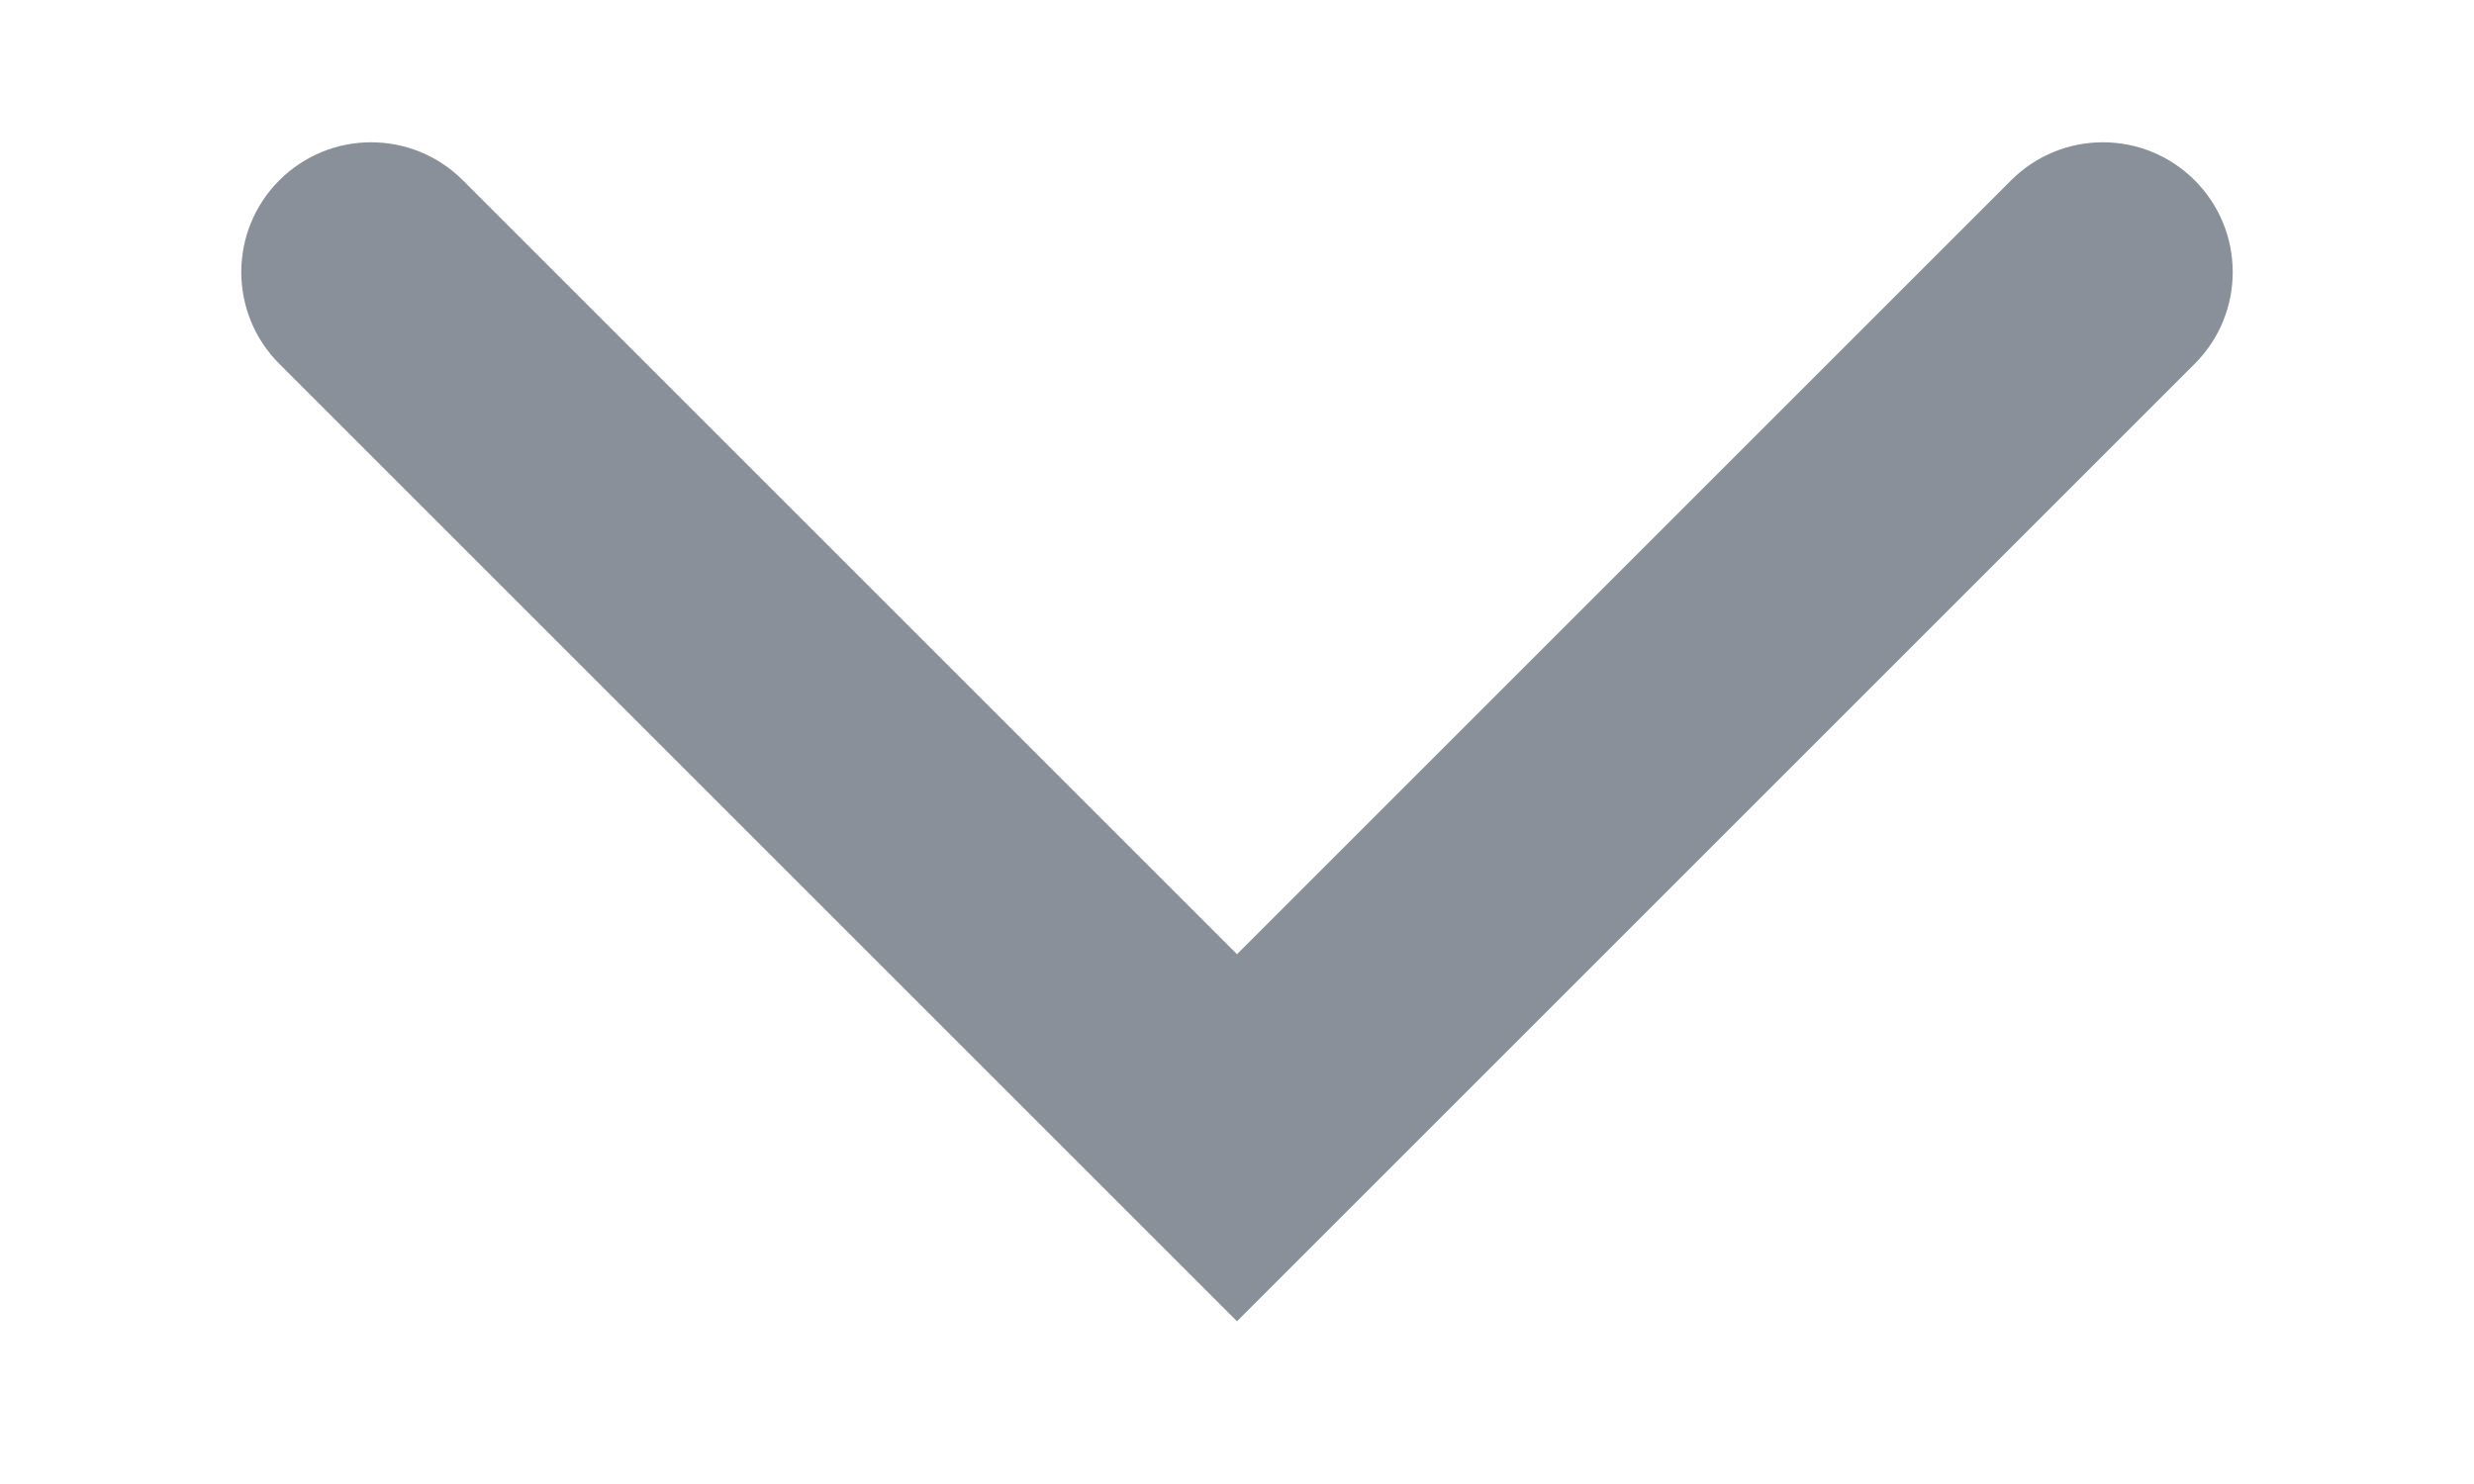 <svg width="10" height="6" viewBox="0 0 10 6" fill="none" xmlns="http://www.w3.org/2000/svg">
<path fill-rule="evenodd" clip-rule="evenodd" d="M8.871 0.729C9.076 0.934 9.076 1.266 8.871 1.471L5 5.342L1.129 1.471C0.924 1.266 0.924 0.934 1.129 0.729C1.334 0.524 1.666 0.524 1.871 0.729L5 3.858L8.129 0.729C8.334 0.524 8.666 0.524 8.871 0.729Z" fill="#8A9099"/>
</svg>
